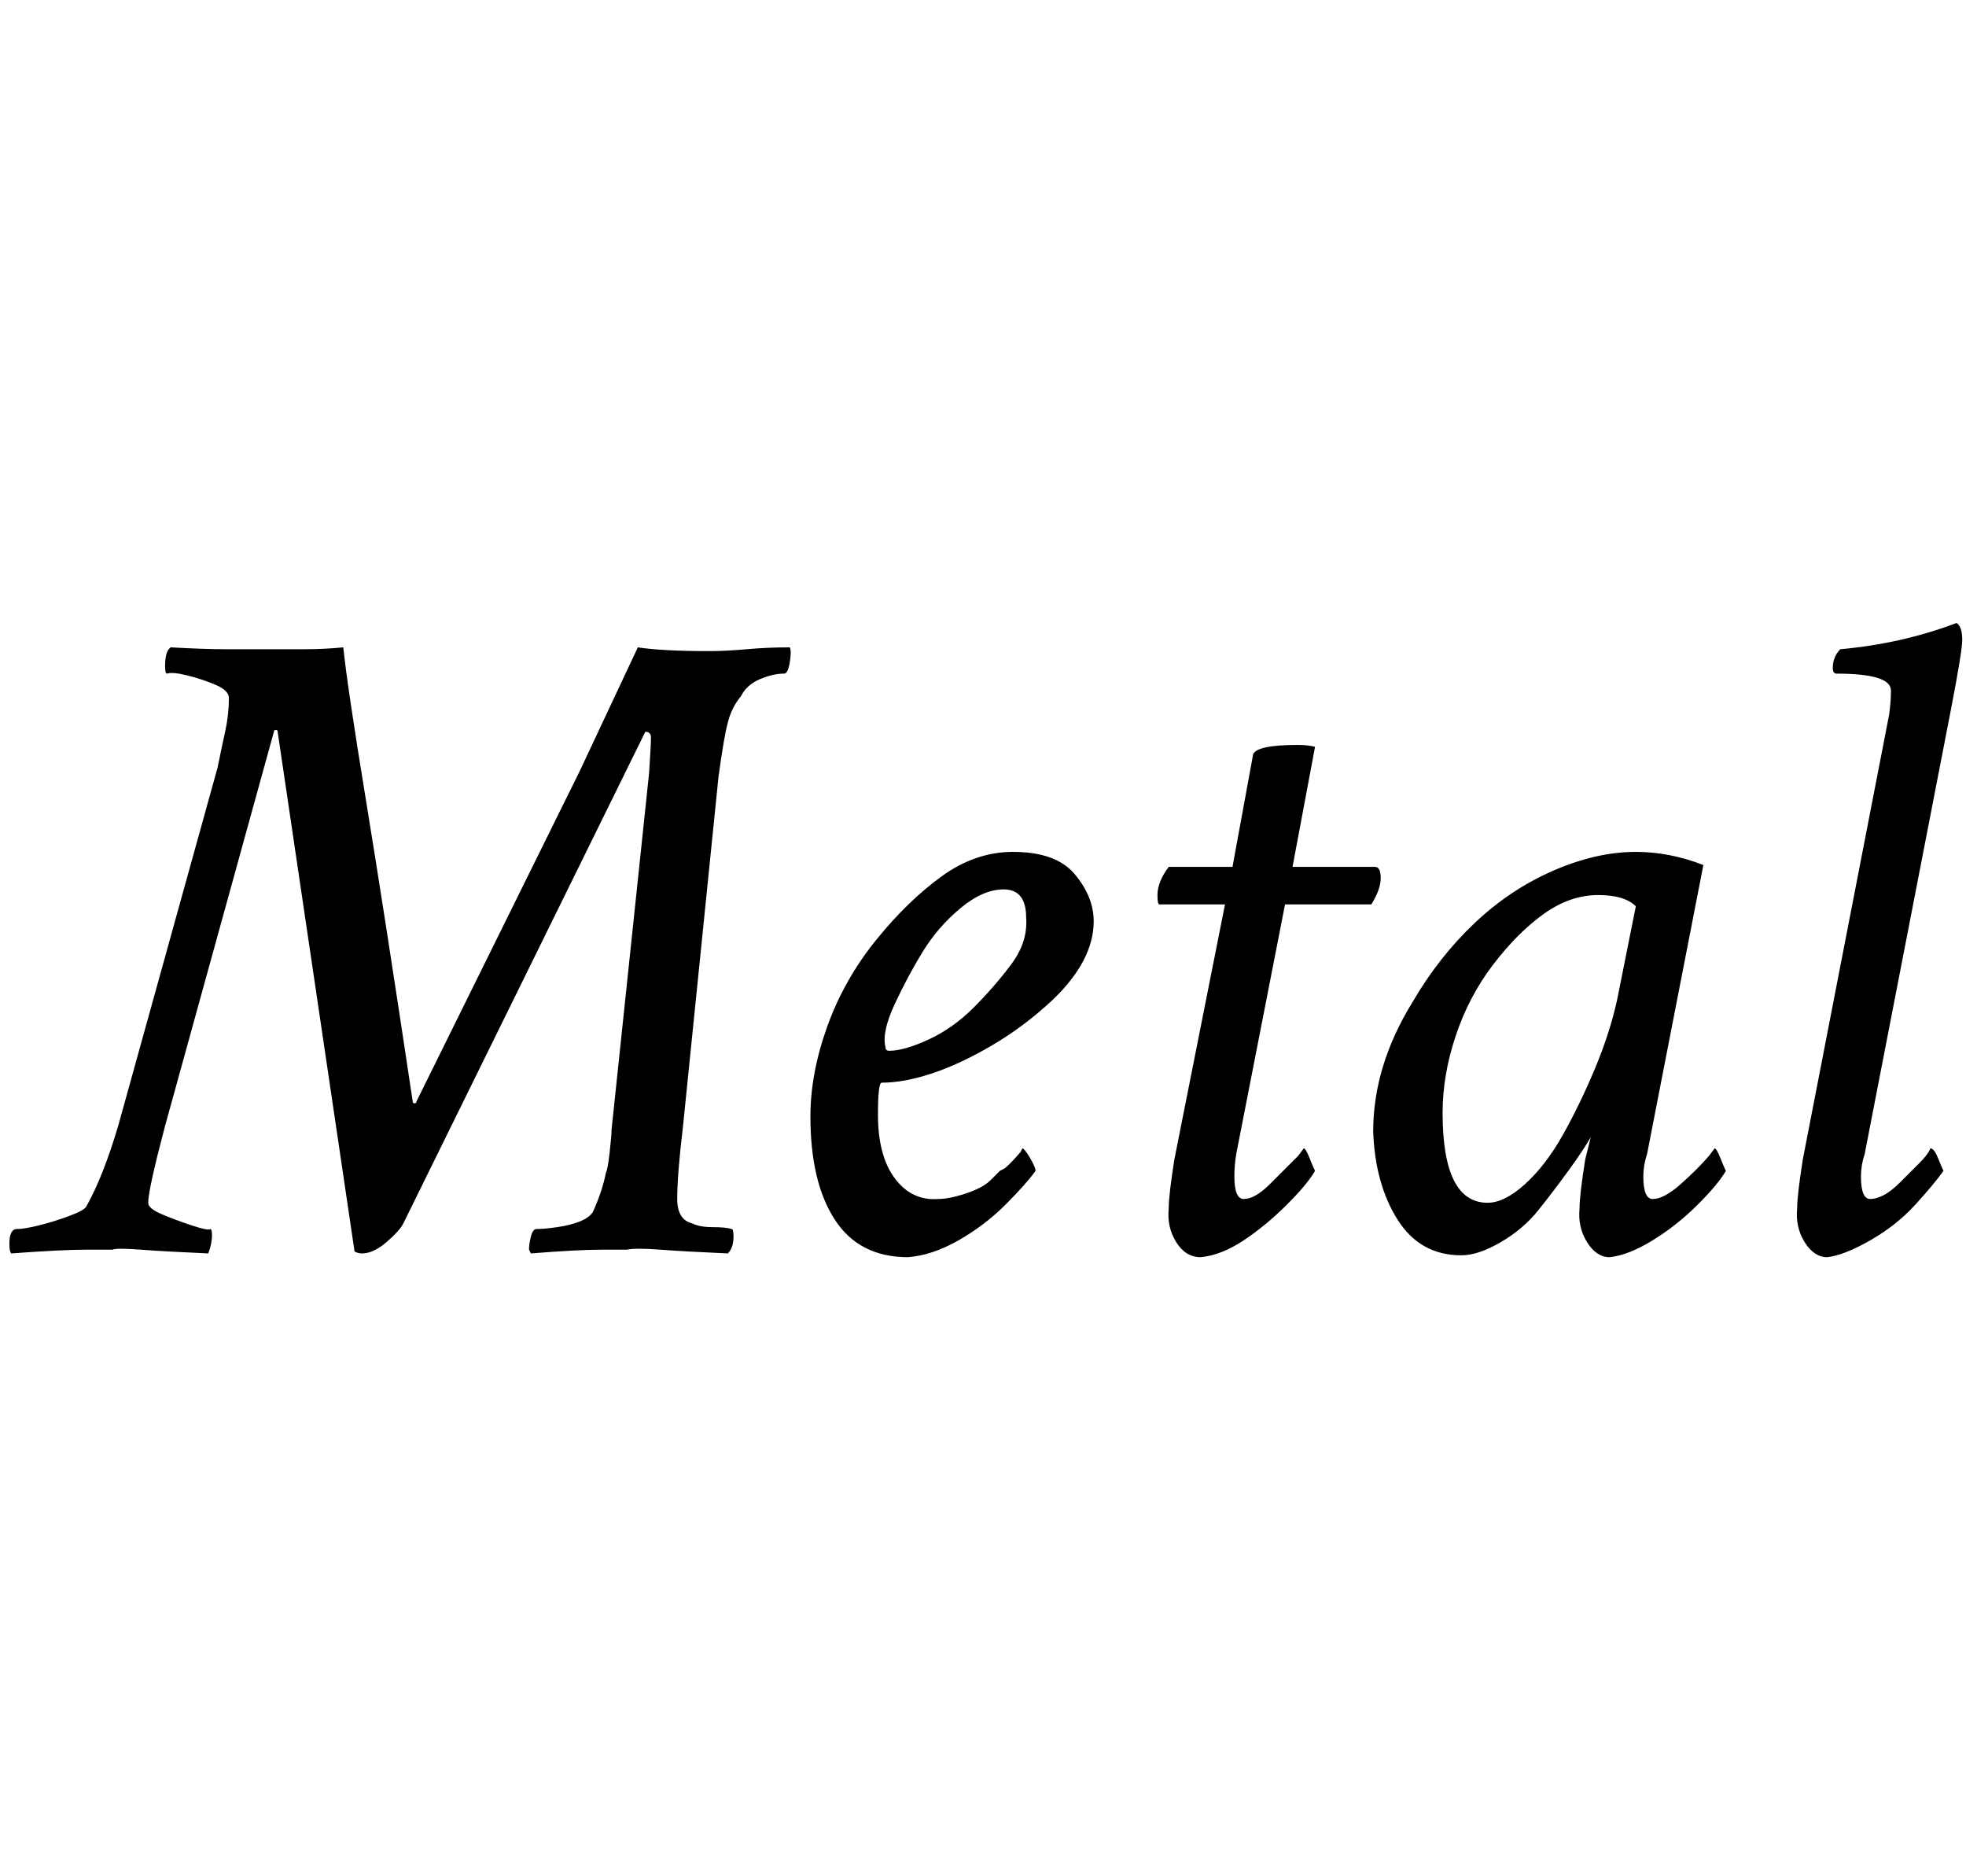 <svg id="fnt-Metal" viewBox="0 0 1048 1000" xmlns="http://www.w3.org/2000/svg"><path id="metal" class="f" d="M222 587l87-176 31-66q13 2 38 2 9 0 20-1t23-1q1 2 0 8t-3 6q-6 0-13 3t-10 9q-5 6-7 14-2 7-5 29l-19 187q-3 25-3 38 0 11 8 13 4 2 11 2t10 1q1 0 1 4 0 6-3 9-23-1-36-2t-18 0q0 0-13 0t-38 2q-1-2-1-2 0-3 1-7t3-4q4 0 11-1t12-3 7-5q5-11 7-21 1-2 2-11t1-12l20-190q1-15 1-19 0-3-3-3 0 0-1 2l-128 260q-2 4-9 10t-13 6q-2 0-4-1l-41-277q0-1-1-1-1 0-1 1l-58 210q-9 34-9 41 0 3 7 6t16 6 10 2q1 0 1 3 0 5-2 10-23-1-36-2t-15 0q-1 0-14 0t-40 2q-1-1-1-5 0-8 4-8 4 0 12-2t16-5 9-5q9-16 17-43l53-191q2-10 4-19t2-18q0-4-7-7t-15-5-11-1q-1 0-1-4 0-8 3-10 18 1 29 1t17 0q14 0 25 0t21-1q2 20 12 81t25 161q0 1 1 1 1 0 1-1m318-133q23 0 33 12t10 25q0 21-22 42-15 14-32 24t-32 15-27 5q-2 0-2 17 0 22 9 34t23 11q6 0 15-3t13-7q5-5 5-5t2-1 9-9l1-2q1 0 4 5t3 7q-5 7-16 18t-25 19-27 9q-26 0-39-20t-13-55q0-23 9-48t26-46 35-34 38-13m-5 20q-11 0-23 10t-20 23-15 28-5 23q0 2 2 2 8 0 21-6t24-17 20-23 8-25q0-15-12-15m88-12h34l11-60q2-5 24-5 5 0 9 1l-12 64h44q3 0 3 6 0 6-5 14h-46l-26 133q-1 6-1 12 0 12 5 12 6 0 14-8t15-15l3-4q1 0 3 5t3 7q-4 7-15 18t-23 19-23 9q-8 0-13-8t-4-18q0-7 3-26l27-136h-35q-1 0-1-5 0-7 6-15m249-8q18 0 36 7l-30 154q-2 6-2 12 0 12 5 12 6 0 15-8t15-15l3-4q1 0 3 5t3 7q-4 7-15 18t-24 19-23 9q-7 0-12-8t-4-18q0-7 3-26l2-8q1-4 1-4-4 7-12 18t-16 21-20 17-21 7q-22 0-34-19t-13-47q0-35 21-69 14-24 33-42t42-28 44-10m-20 23q-15 0-29 10t-27 27-20 38-7 41q0 48 24 48 9 0 20-10t20-26 17-35 12-37l10-50q-6-6-20-6m109 141l46-237q1-7 1-13 0-9-29-9-2 0-2-3 0-6 4-10 33-3 62-14 3 2 3 9 0 6-6 37l-46 237q-2 6-2 12 0 12 5 12 3 0 7-2t9-7 10-10 6-8q2 0 4 5t3 7q-5 7-15 18t-24 19-23 9q-7 0-12-8t-4-18q0-7 3-26" />
</svg>